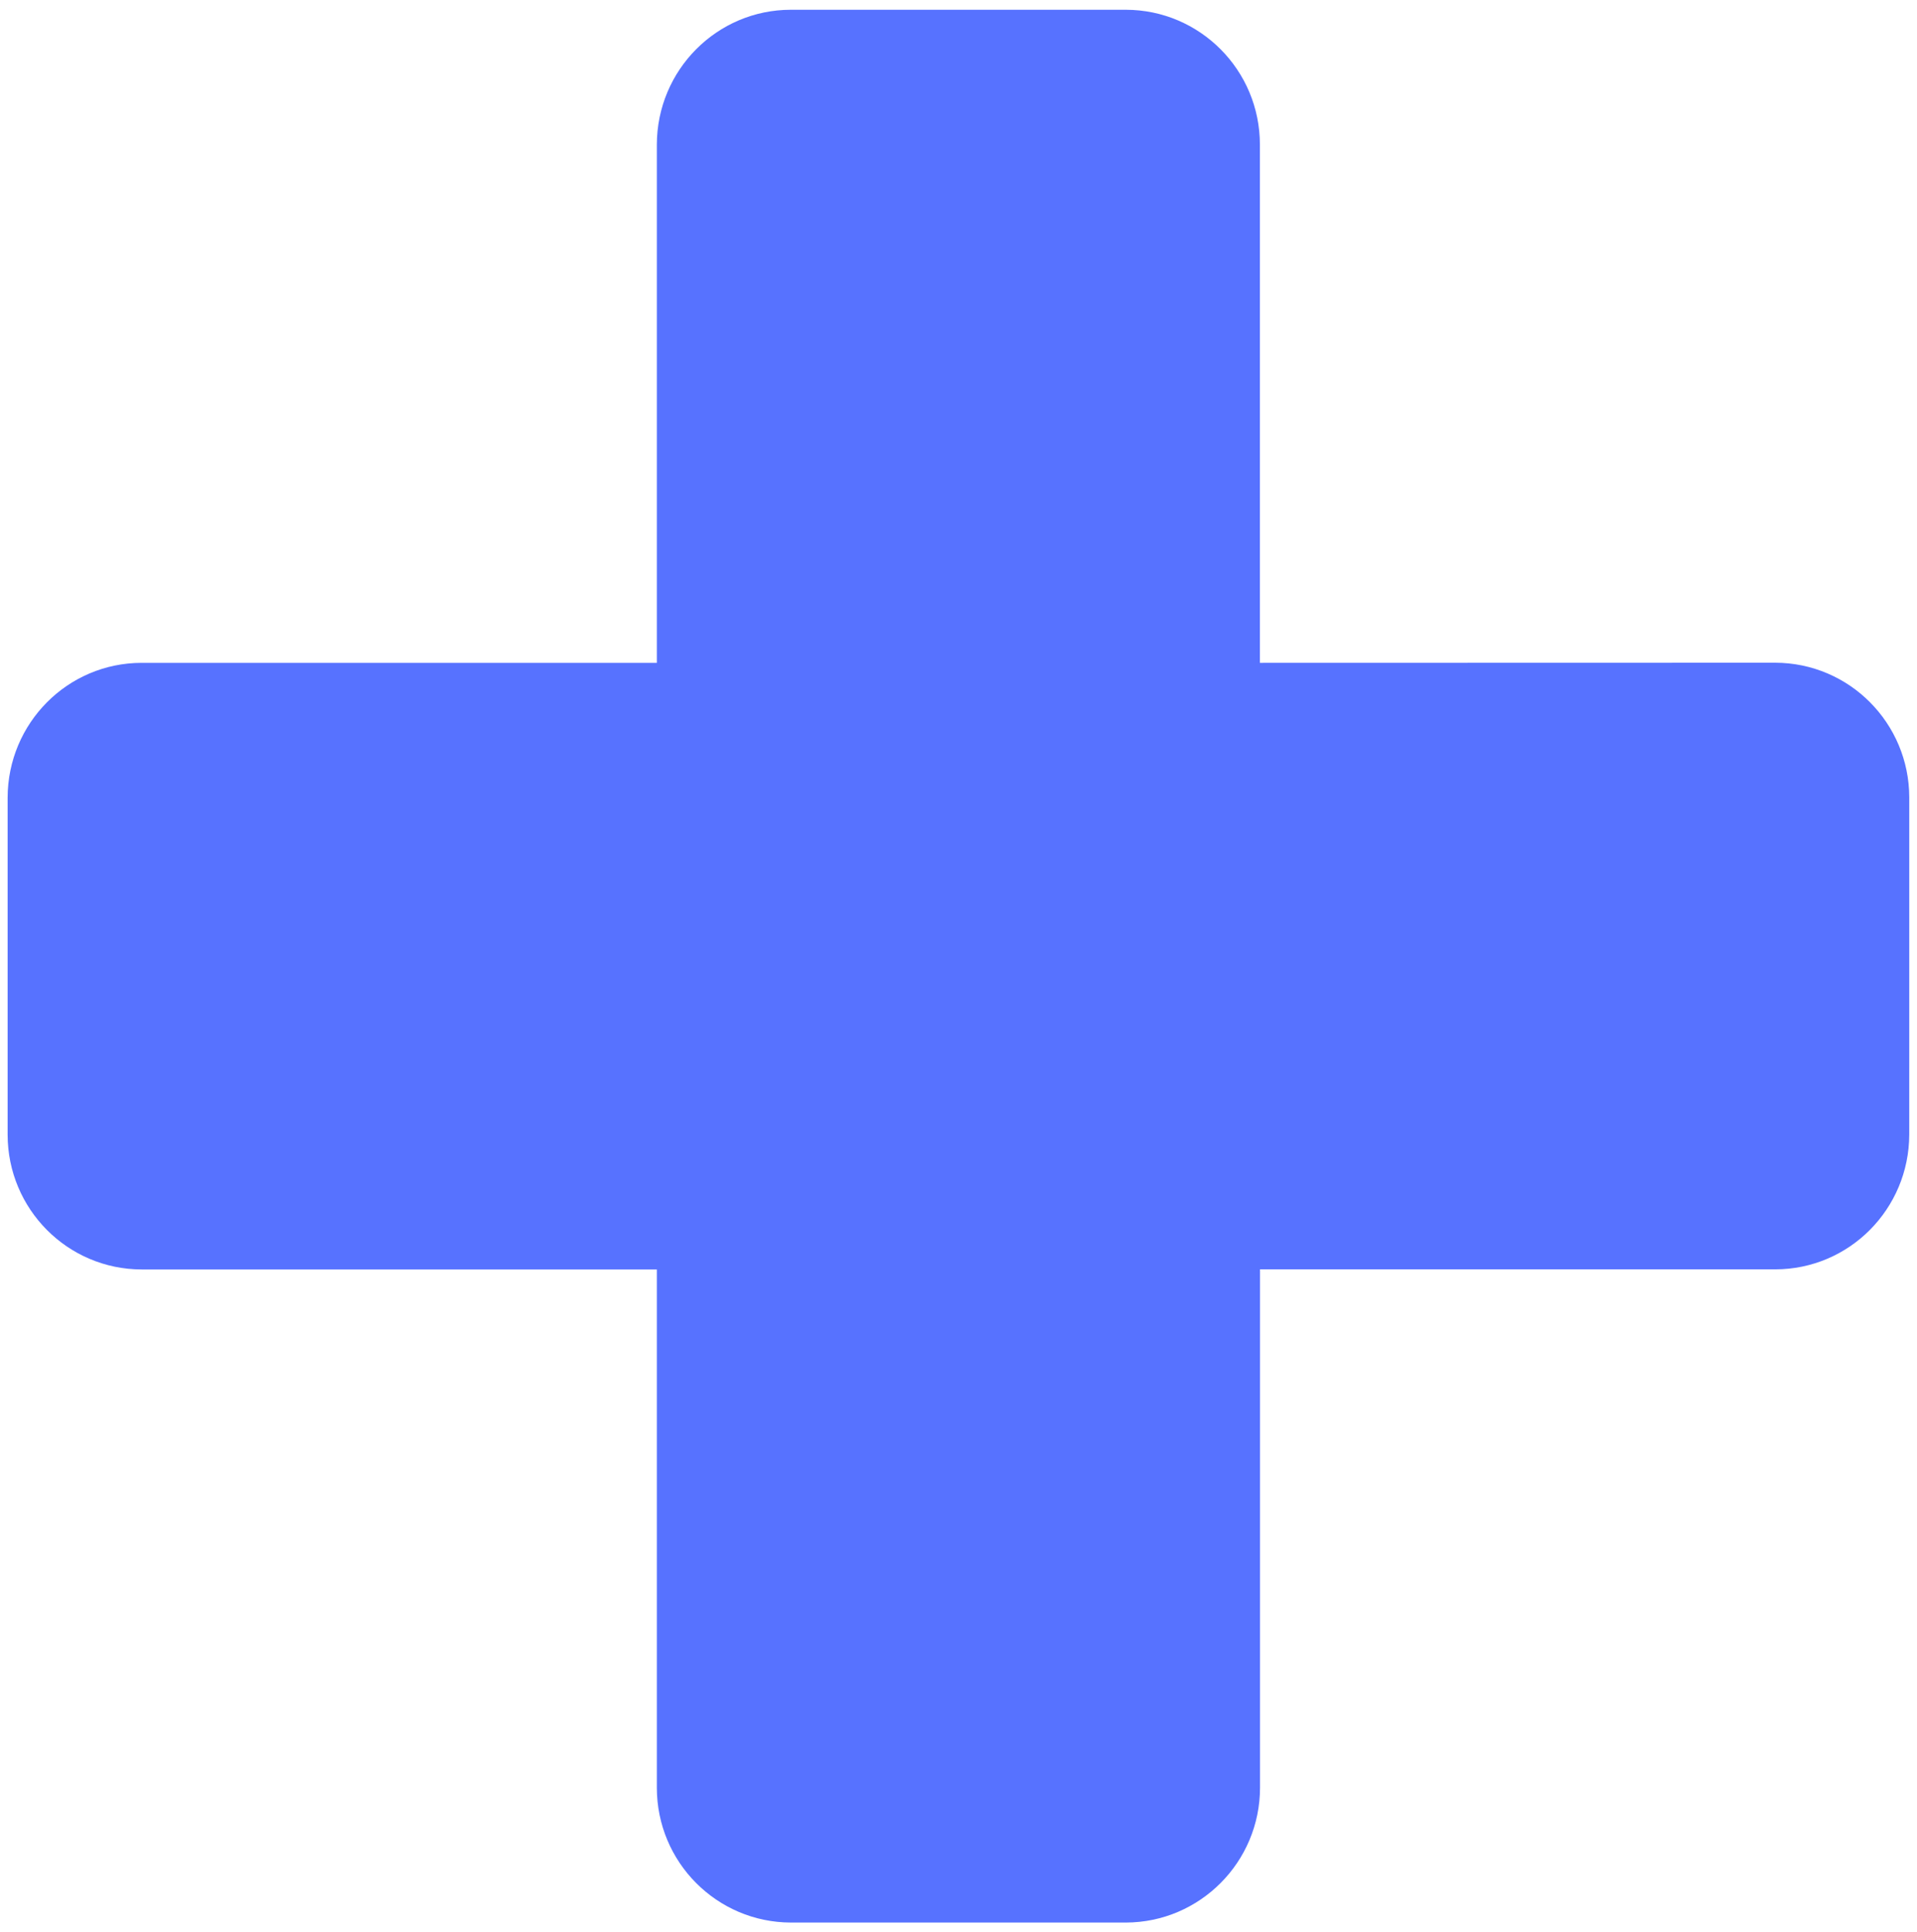 <svg width="134" height="135" viewBox="0 0 134 135" fill="none" xmlns="http://www.w3.org/2000/svg">
<path d="M88.077 124.924V88.709H124.087C129.259 88.709 133.45 84.493 133.458 79.284L133.459 55.739C133.459 50.538 129.267 46.323 124.087 46.314L88.068 46.323L88.068 10.107C88.068 4.906 83.877 0.691 78.697 0.682L55.286 0.682C50.114 0.682 45.923 4.897 45.914 10.107L45.914 46.323L9.904 46.323C4.733 46.323 0.541 50.538 0.533 55.748L0.533 79.292C0.533 84.493 4.724 88.709 9.904 88.717H45.914L45.914 124.933C45.914 130.134 50.105 134.349 55.286 134.358H78.697C83.877 134.349 88.077 130.126 88.077 124.924Z" fill="#5772FF"/>
</svg>

